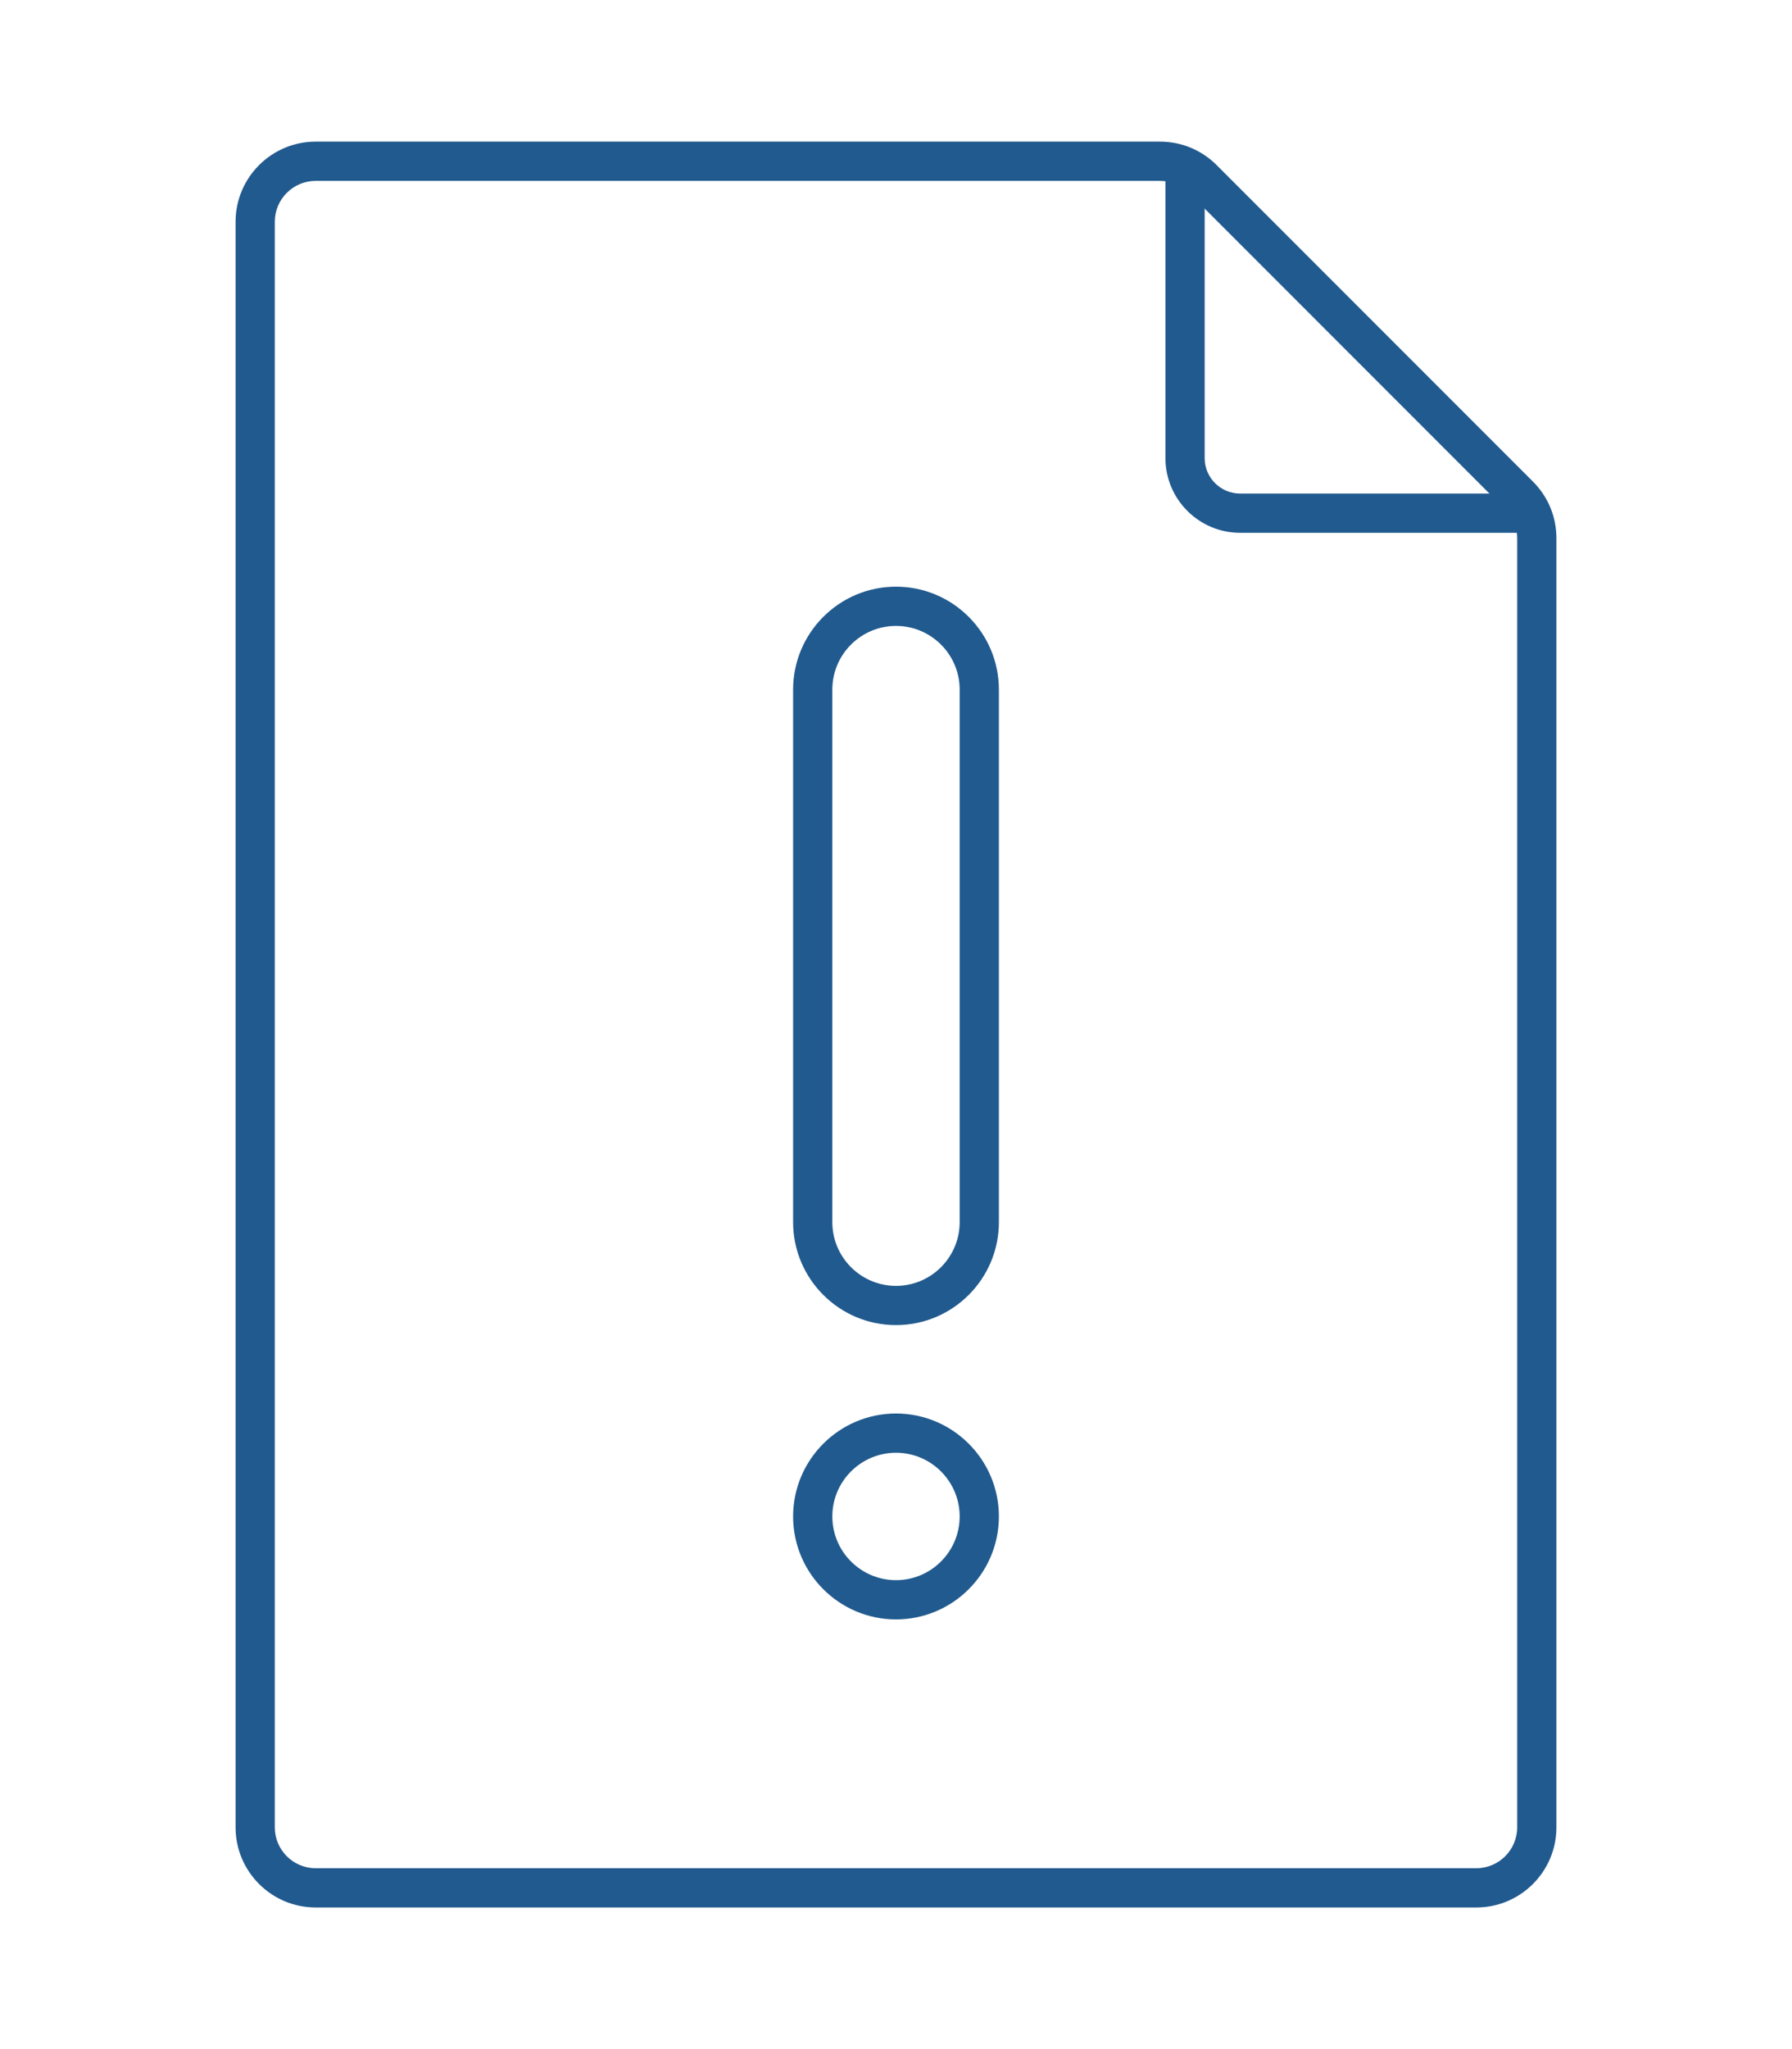 <svg xmlns="http://www.w3.org/2000/svg" xmlns:xlink="http://www.w3.org/1999/xlink" version="1.1" width="78.251" height="89.43" viewBox="0 0 256 256" xml:space="preserve">
<desc>Created with Fabric.js 1.7.22</desc>
<defs>
</defs>
<g transform="translate(128 128) scale(0.87 0.87)" style="">
	<g style="stroke: none; stroke-width: 0; stroke-dasharray: none; stroke-linecap: butt; stroke-linejoin: miter; stroke-miterlimit: 10; fill: none; fill-rule: nonzero; opacity: 1;" transform="translate(-144.9 -144.9) scale(3.22 3.22)" >
	<path d="M 77.678 19.937 H 62.55 c -2.101 0 -3.81 -1.709 -3.81 -3.809 V 1 h 2 v 15.128 c 0 0.998 0.812 1.809 1.81 1.809 h 15.128 V 19.937 z" style="stroke: none; stroke-width: 1; stroke-dasharray: none; stroke-linecap: butt; stroke-linejoin: miter; stroke-miterlimit: 10; fill: rgb(33,90,142); fill-rule: nonzero; opacity: 1;" transform=" matrix(1 0 0 1 0 0) " stroke-linecap="round" />
	<path d="M 74.595 90 H 15.405 c -2.251 0 -4.083 -1.832 -4.083 -4.083 V 4.083 C 11.322 1.832 13.154 0 15.405 0 h 43.059 c 1.091 0 2.115 0.425 2.887 1.196 l 16.131 16.131 c 0.771 0.771 1.196 1.796 1.196 2.887 v 65.703 C 78.678 88.168 76.846 90 74.595 90 z M 15.405 2 c -1.148 0 -2.083 0.935 -2.083 2.083 v 81.834 c 0 1.148 0.935 2.083 2.083 2.083 h 59.189 c 1.148 0 2.083 -0.935 2.083 -2.083 V 20.214 c 0 -0.548 -0.223 -1.084 -0.61 -1.473 L 59.937 2.61 C 59.543 2.217 59.021 2 58.464 2 H 15.405 z" style="stroke: none; stroke-width: 1; stroke-dasharray: none; stroke-linecap: butt; stroke-linejoin: miter; stroke-miterlimit: 10; fill: rgb(33,90,142); fill-rule: nonzero; opacity: 1;" transform=" matrix(1 0 0 1 0 0) " stroke-linecap="round" />
	<path d="M 45 60.318 c -2.893 0 -5.247 -2.354 -5.247 -5.247 V 27.929 c 0 -2.893 2.354 -5.247 5.247 -5.247 c 2.894 0 5.247 2.354 5.247 5.247 v 27.143 C 50.247 57.965 47.894 60.318 45 60.318 z M 45 24.682 c -1.791 0 -3.247 1.457 -3.247 3.247 v 27.143 c 0 1.79 1.457 3.247 3.247 3.247 c 1.79 0 3.247 -1.457 3.247 -3.247 V 27.929 C 48.247 26.139 46.79 24.682 45 24.682 z" style="stroke: none; stroke-width: 1; stroke-dasharray: none; stroke-linecap: butt; stroke-linejoin: miter; stroke-miterlimit: 10; fill: rgb(33,90,142); fill-rule: nonzero; opacity: 1;" transform=" matrix(1 0 0 1 0 0) " stroke-linecap="round" />
	<path d="M 45 75.318 c -2.893 0 -5.247 -2.354 -5.247 -5.247 s 2.354 -5.247 5.247 -5.247 c 2.894 0 5.247 2.354 5.247 5.247 S 47.894 75.318 45 75.318 z M 45 66.824 c -1.791 0 -3.247 1.457 -3.247 3.247 s 1.457 3.247 3.247 3.247 c 1.79 0 3.247 -1.457 3.247 -3.247 S 46.79 66.824 45 66.824 z" style="stroke: none; stroke-width: 1; stroke-dasharray: none; stroke-linecap: butt; stroke-linejoin: miter; stroke-miterlimit: 10; fill: rgb(33,90,142); fill-rule: nonzero; opacity: 1;" transform=" matrix(1 0 0 1 0 0) " stroke-linecap="round" />
</g>
</g>
</svg>